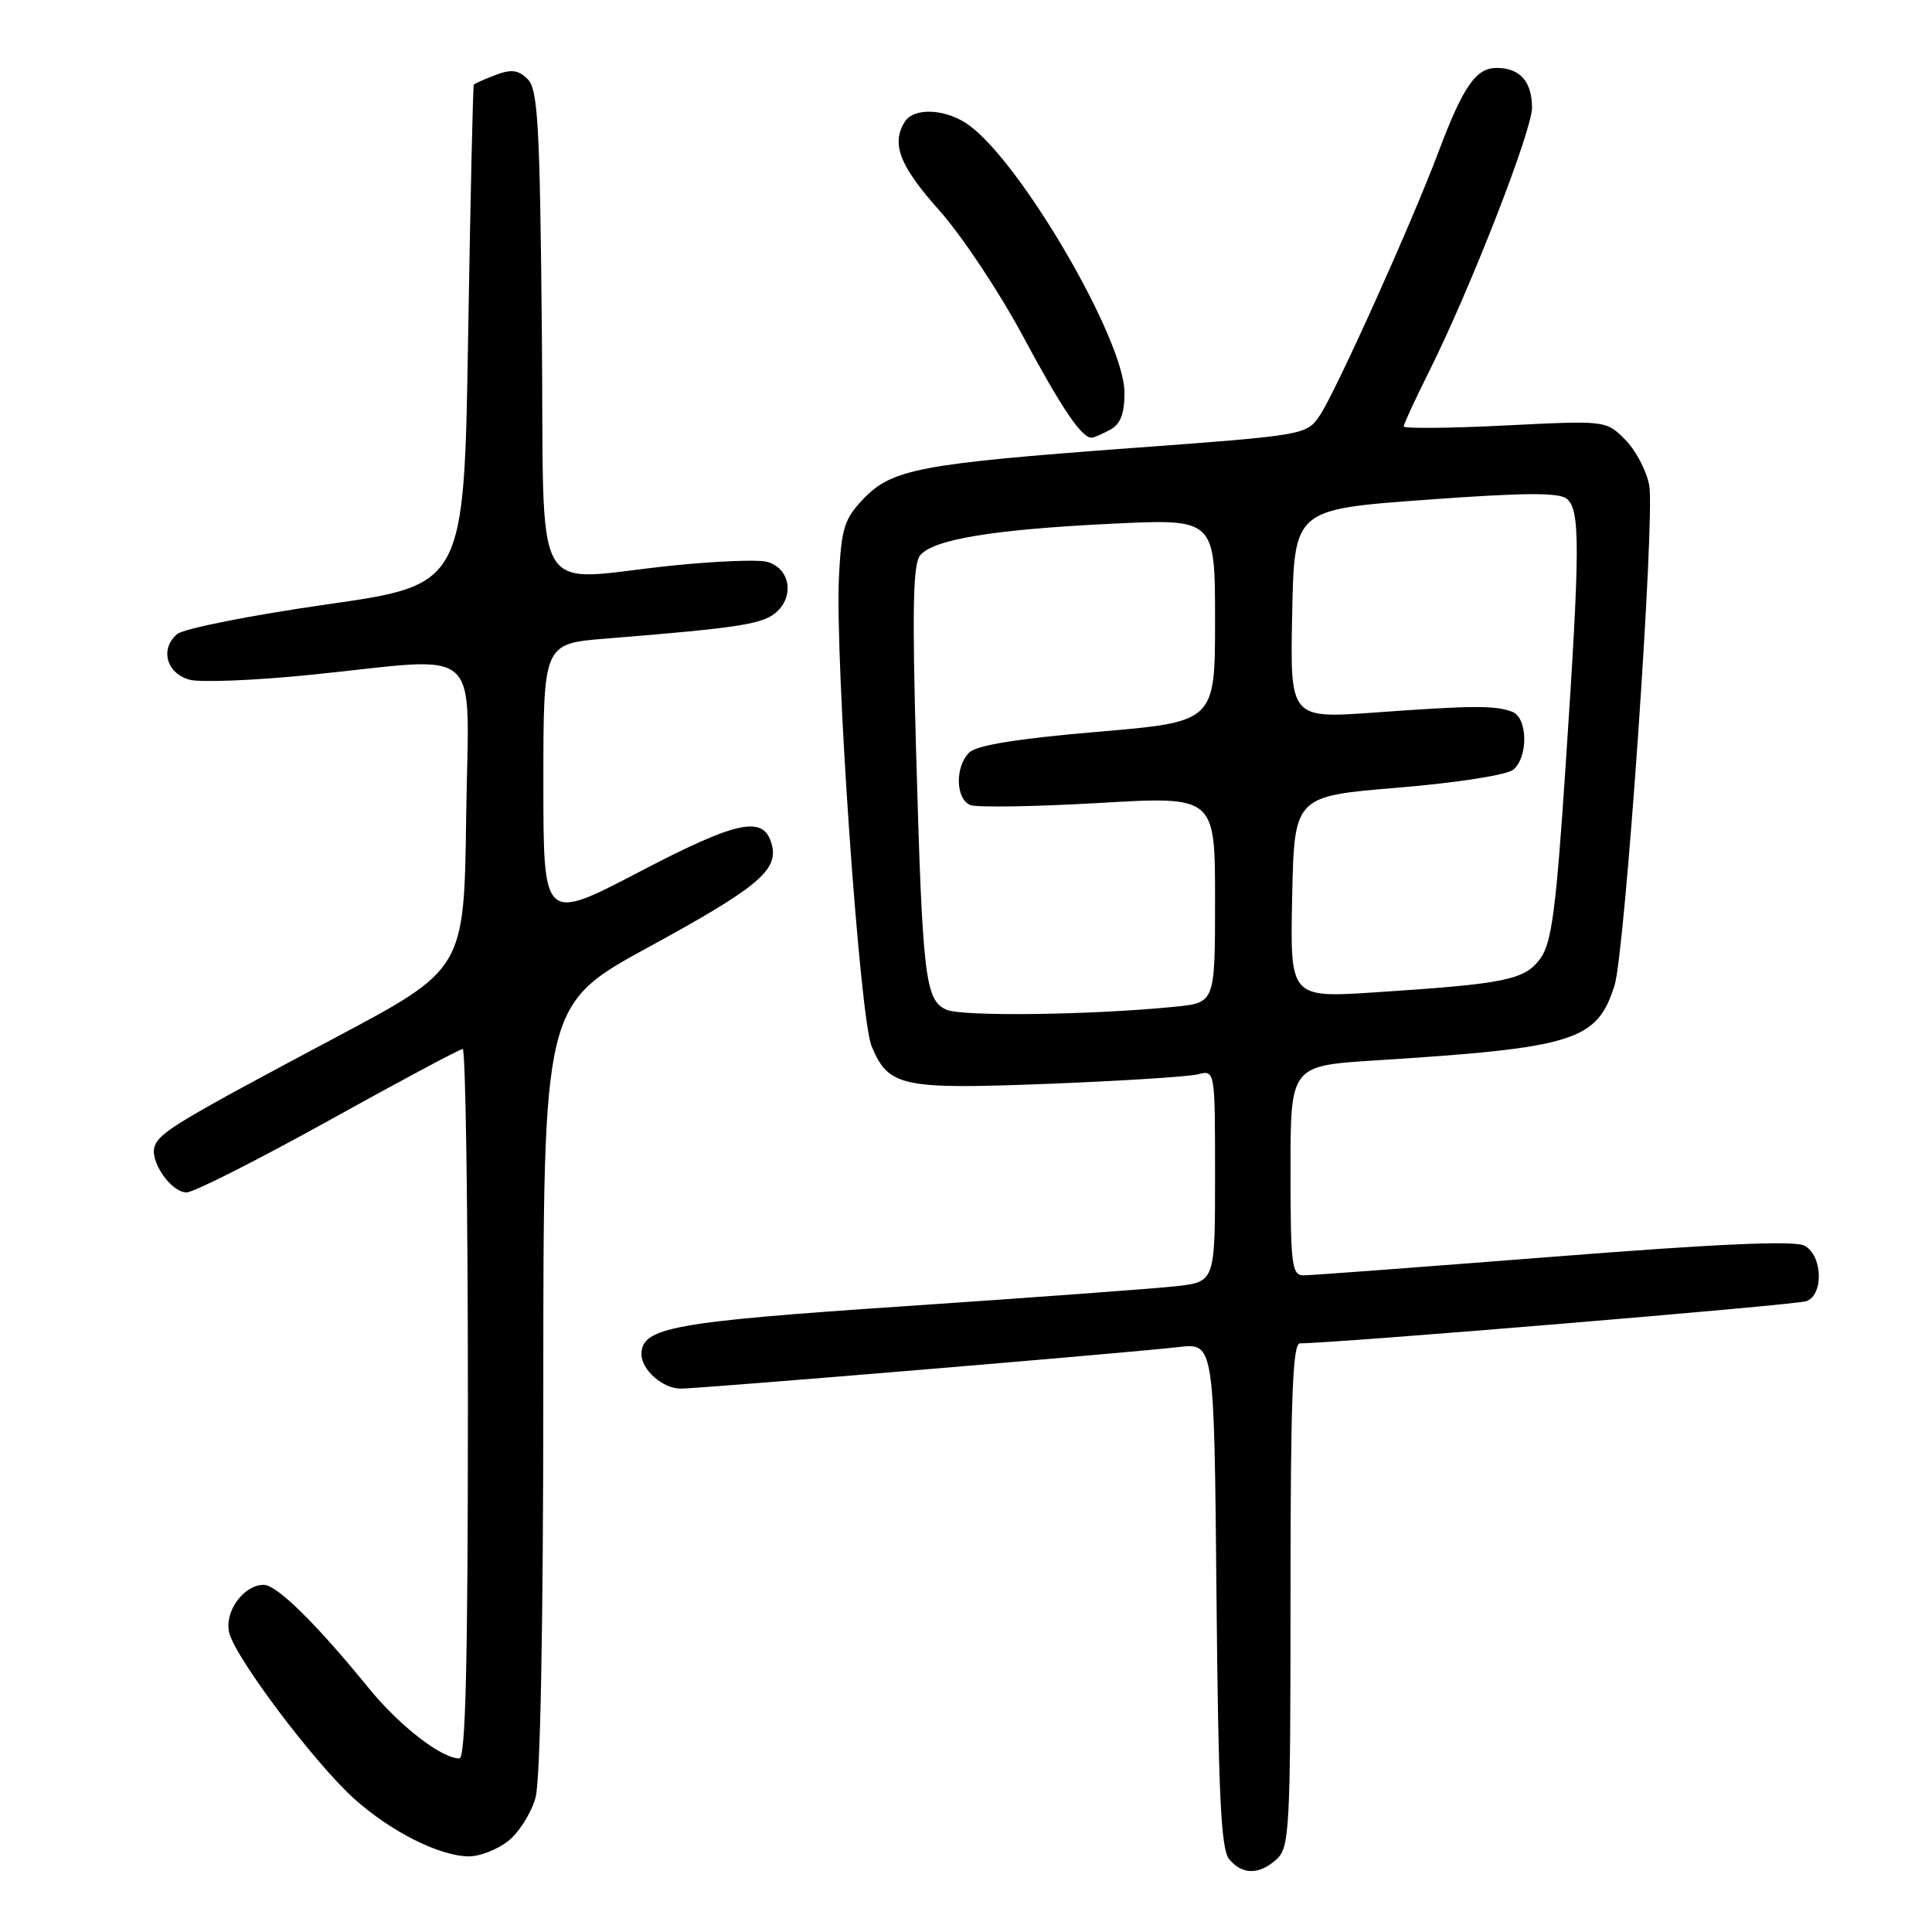 <?xml version="1.0" encoding="UTF-8" standalone="no"?>
<!DOCTYPE svg PUBLIC "-//W3C//DTD SVG 1.1//EN" "http://www.w3.org/Graphics/SVG/1.1/DTD/svg11.dtd" >
<svg xmlns="http://www.w3.org/2000/svg" xmlns:xlink="http://www.w3.org/1999/xlink" version="1.1" viewBox="0 0 256 256">
 <g >
 <path fill="currentColor"
d=" M 169.17 246.35 C 170.87 244.80 171.00 242.38 171.00 211.35 C 171.00 185.34 171.28 178.00 172.25 178.00 C 177.00 177.99 238.08 172.91 239.37 172.41 C 241.68 171.53 241.50 166.34 239.11 165.06 C 237.80 164.36 227.69 164.80 205.86 166.52 C 188.61 167.87 173.71 168.99 172.75 168.99 C 171.17 169.00 171.00 167.67 171.00 155.11 C 171.00 141.22 171.00 141.22 182.25 140.51 C 208.67 138.84 211.60 137.92 213.93 130.60 C 215.33 126.21 219.33 68.56 218.53 64.30 C 218.17 62.36 216.73 59.64 215.33 58.24 C 212.80 55.71 212.80 55.71 199.40 56.38 C 192.03 56.75 186.00 56.80 186.00 56.50 C 186.00 56.20 187.51 52.92 189.36 49.23 C 194.83 38.27 203.00 17.34 203.00 14.26 C 203.00 10.81 201.39 9.00 198.32 9.00 C 195.56 9.00 193.88 11.43 190.57 20.22 C 186.99 29.73 176.95 52.01 174.86 55.08 C 173.12 57.64 172.89 57.68 149.80 59.38 C 121.91 61.45 118.18 62.15 114.39 66.12 C 111.89 68.73 111.49 70.00 111.17 76.36 C 110.61 87.33 113.91 134.85 115.49 138.62 C 117.74 144.01 119.43 144.37 138.93 143.61 C 148.57 143.23 157.47 142.67 158.72 142.35 C 161.00 141.78 161.00 141.78 161.00 155.82 C 161.00 169.86 161.00 169.86 155.75 170.44 C 152.86 170.75 136.78 171.94 120.00 173.07 C 89.09 175.15 85.00 175.89 85.00 179.45 C 85.00 181.51 87.83 184.00 90.18 184.00 C 92.71 184.00 149.79 179.24 156.19 178.49 C 160.88 177.95 160.88 177.95 161.19 211.32 C 161.44 237.79 161.78 245.04 162.87 246.35 C 164.62 248.45 166.85 248.45 169.17 246.35 Z  M 67.33 243.95 C 68.76 242.83 70.39 240.24 70.96 238.20 C 71.60 235.89 71.99 215.46 71.99 183.80 C 72.00 133.10 72.00 133.10 86.01 125.46 C 100.38 117.62 103.16 115.31 102.27 111.92 C 101.24 107.98 97.84 108.67 84.71 115.53 C 72.00 122.16 72.00 122.16 72.00 103.72 C 72.00 85.29 72.00 85.29 80.25 84.62 C 98.47 83.15 101.31 82.69 103.08 80.92 C 105.32 78.68 104.51 75.17 101.58 74.43 C 100.38 74.13 94.77 74.36 89.10 74.94 C 70.01 76.90 72.15 80.73 71.80 44.03 C 71.54 16.53 71.28 11.85 69.92 10.49 C 68.69 9.26 67.76 9.14 65.67 9.93 C 64.20 10.49 62.90 11.07 62.78 11.23 C 62.67 11.38 62.33 26.35 62.03 44.49 C 61.50 77.49 61.50 77.49 43.29 80.09 C 33.27 81.52 24.36 83.29 23.49 84.01 C 21.15 85.95 22.05 89.25 25.14 90.07 C 26.60 90.45 33.80 90.16 41.14 89.42 C 64.49 87.05 62.08 84.86 61.77 108.21 C 61.50 128.42 61.50 128.42 44.49 137.46 C 23.70 148.52 21.21 150.01 20.51 151.84 C 19.76 153.79 22.64 158.00 24.73 158.00 C 25.66 158.00 34.12 153.72 43.53 148.50 C 52.93 143.28 60.94 139.00 61.31 139.00 C 61.69 139.00 62.00 160.15 62.00 186.00 C 62.00 220.32 61.69 233.00 60.87 233.00 C 58.49 233.00 52.94 228.69 48.87 223.70 C 41.91 215.14 36.68 210.00 34.95 210.00 C 32.26 210.00 29.68 213.60 30.38 216.37 C 31.22 219.73 41.71 233.65 46.94 238.35 C 51.79 242.70 58.24 245.95 62.12 245.98 C 63.55 245.99 65.90 245.08 67.33 243.95 Z  M 147.07 56.96 C 148.47 56.21 149.00 54.86 149.00 52.02 C 149.00 45.09 135.46 21.78 128.44 16.62 C 125.44 14.42 121.14 14.17 119.90 16.12 C 118.06 19.03 119.19 21.96 124.41 27.82 C 127.39 31.15 132.38 38.64 135.50 44.46 C 140.67 54.10 143.30 58.00 144.64 58.00 C 144.91 58.00 146.00 57.53 147.07 56.96 Z  M 125.37 133.78 C 122.57 132.49 122.23 129.48 121.38 99.29 C 120.86 80.77 120.98 74.72 121.92 73.59 C 123.69 71.47 131.50 70.17 147.25 69.40 C 161.00 68.73 161.00 68.73 161.00 82.19 C 161.00 95.65 161.00 95.65 145.42 96.97 C 134.76 97.88 129.40 98.75 128.42 99.72 C 126.51 101.63 126.62 105.92 128.60 106.68 C 129.48 107.01 137.13 106.89 145.60 106.40 C 161.00 105.50 161.00 105.50 161.00 119.18 C 161.00 132.86 161.00 132.86 155.75 133.39 C 144.78 134.50 127.42 134.73 125.37 133.78 Z  M 171.22 118.86 C 171.50 105.50 171.50 105.50 185.26 104.37 C 193.06 103.72 199.66 102.69 200.51 101.99 C 202.52 100.32 202.44 95.11 200.39 94.32 C 198.14 93.46 195.15 93.47 182.22 94.41 C 170.94 95.22 170.94 95.22 171.22 81.36 C 171.50 67.50 171.50 67.50 188.87 66.23 C 201.92 65.27 206.59 65.24 207.62 66.10 C 209.40 67.58 209.38 72.57 207.46 101.36 C 206.19 120.52 205.61 124.93 204.11 127.00 C 202.03 129.85 199.53 130.36 182.22 131.49 C 170.94 132.22 170.94 132.22 171.22 118.86 Z "/>
</g>
</svg>